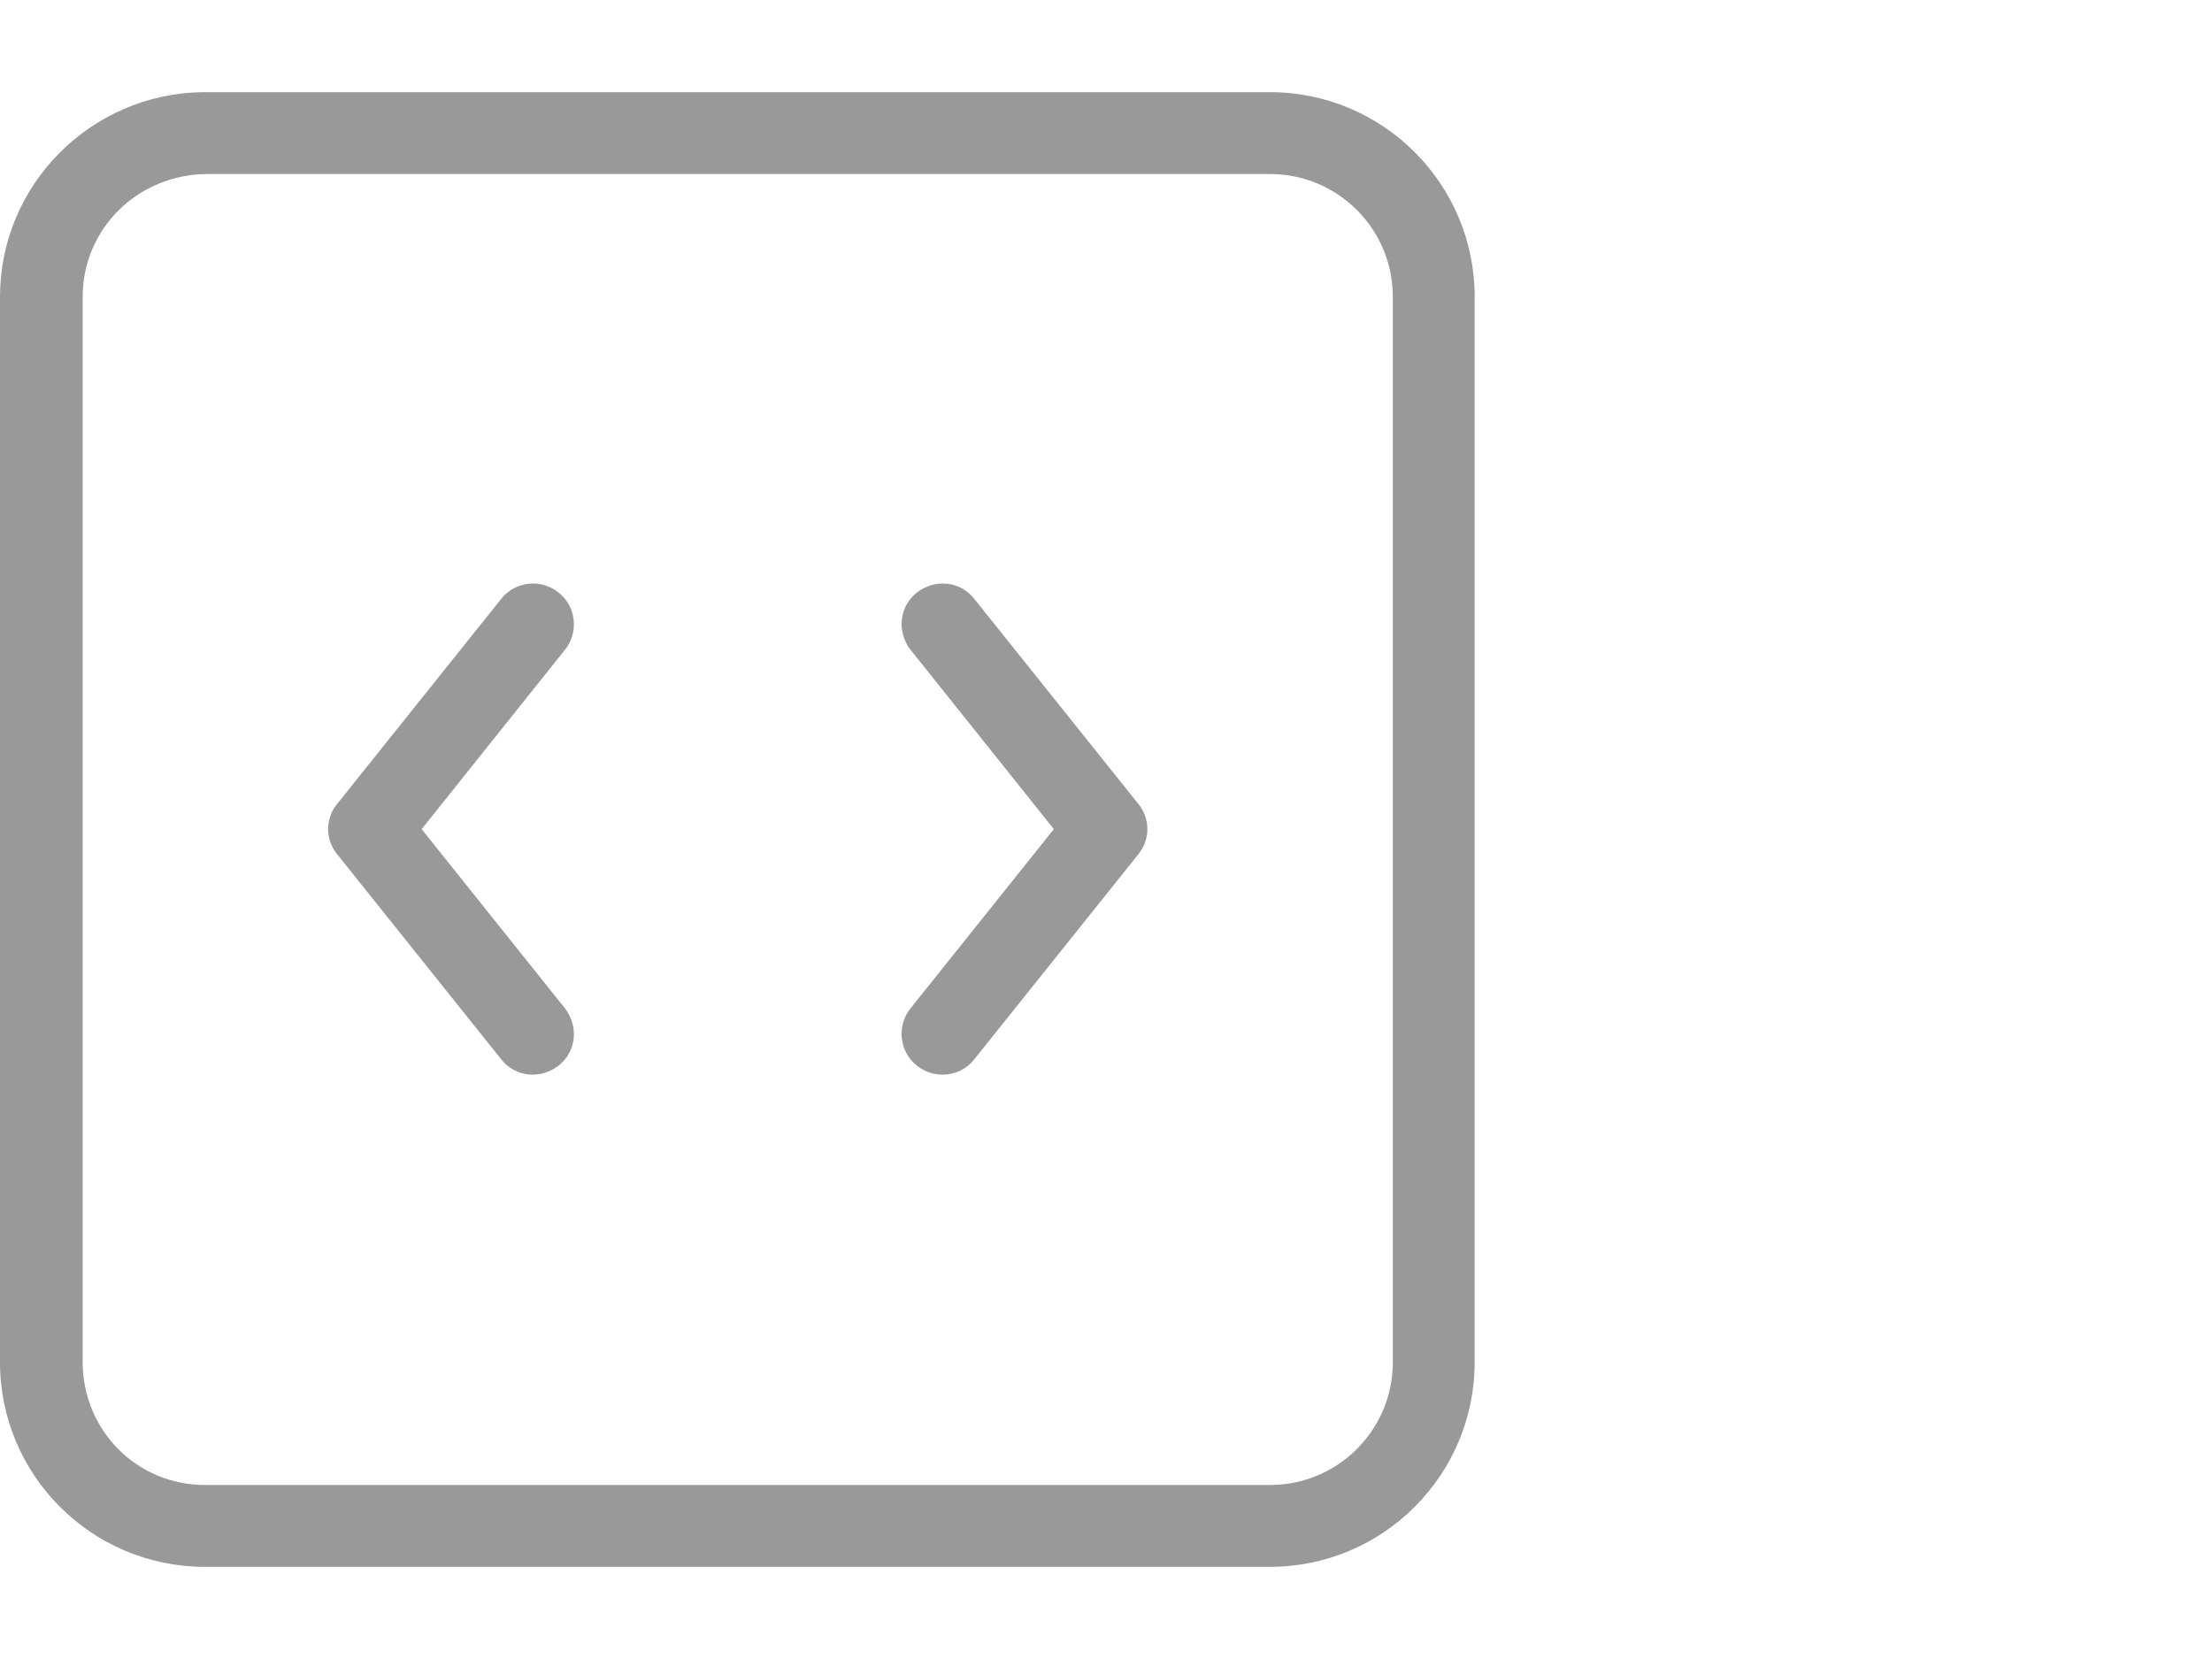 <?xml version="1.0" encoding="UTF-8" standalone="no"?>
<!DOCTYPE svg PUBLIC "-//W3C//DTD SVG 1.1//EN" "http://www.w3.org/Graphics/SVG/1.1/DTD/svg11.dtd">
<svg xmlns:dc="http://purl.org/dc/elements/1.1/" xmlns:xl="http://www.w3.org/1999/xlink" version="1.1" xmlns="http://www.w3.org/2000/svg" viewBox="44 -3293 24 18" width="24" height="18">
  <defs/>
  <g id="SOURCES" stroke-dasharray="none" stroke="none" stroke-opacity="1" fill="none" fill-opacity="1">
    <title>SOURCES</title>
    <g id="SOURCES_Calque_2">
      <title>Calque 2</title>
      <g id="Group_10163">
        <g id="Group_10165">
          <title>repository</title>
          <g id="Graphic_10166">
            <path d="M 57.779 -3292 C 59.005 -3292 60 -3291.005 60 -3289.779 L 60 -3278.221 C 60 -3276.995 59.005 -3276 57.779 -3276 L 46.221 -3276 C 44.995 -3276 44 -3276.995 44 -3278.221 L 44 -3289.779 C 44 -3290.996 44.986 -3291.982 46.194 -3292 C 46.194 -3292 50.059 -3292 57.77 -3292 Z M 46.257 -3291.112 C 45.493 -3291.112 44.897 -3290.516 44.897 -3289.779 L 44.897 -3278.221 C 44.897 -3277.484 45.484 -3276.888 46.221 -3276.888 L 57.779 -3276.888 C 58.516 -3276.888 59.112 -3277.484 59.112 -3278.221 L 59.112 -3289.779 C 59.112 -3290.516 58.516 -3291.112 57.779 -3291.112 Z M 50.13 -3282.059 C 50.281 -3281.863 50.254 -3281.588 50.059 -3281.437 C 49.863 -3281.286 49.588 -3281.313 49.437 -3281.508 L 47.66 -3283.729 C 47.527 -3283.889 47.527 -3284.12 47.66 -3284.28 L 49.437 -3286.501 C 49.588 -3286.696 49.872 -3286.723 50.059 -3286.572 C 50.254 -3286.421 50.281 -3286.137 50.13 -3285.95 L 48.575 -3284.004 Z M 53.879 -3285.95 C 53.728 -3286.146 53.755 -3286.421 53.95 -3286.572 C 54.145 -3286.723 54.421 -3286.696 54.572 -3286.501 L 56.349 -3284.28 C 56.482 -3284.12 56.482 -3283.889 56.349 -3283.729 L 54.572 -3281.508 C 54.421 -3281.313 54.137 -3281.286 53.95 -3281.437 C 53.755 -3281.588 53.728 -3281.872 53.879 -3282.059 L 55.434 -3284.004 L 53.879 -3285.95 Z" fill="#999"/>
          </g>
        </g>
        <g id="Graphic_10164"/>
      </g>
    </g>
  </g>
</svg>
